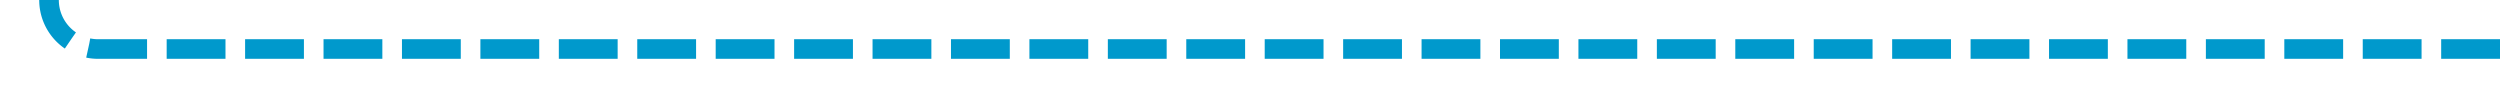 ﻿<?xml version="1.0" encoding="utf-8"?>
<svg version="1.1" xmlns:xlink="http://www.w3.org/1999/xlink" width="255px" height="10px" preserveAspectRatio="xMinYMid meet" viewBox="365 1876  255 8" xmlns="http://www.w3.org/2000/svg">
  <path d="M 620 1880  L 375 1880  A 5 5 0 0 1 370 1875 L 370 1783  A 3 3 0 0 0 373 1780 A 3 3 0 0 0 370 1777 L 370 1672  " stroke-width="2" stroke-dasharray="6,2" stroke="#0099cc" fill="none" />
  <path d="M 365.707 1677.107  L 370 1672.814  L 374.293 1677.107  L 375.707 1675.693  L 370.707 1670.693  L 370 1669.986  L 369.293 1670.693  L 364.293 1675.693  L 365.707 1677.107  Z " fill-rule="nonzero" fill="#0099cc" stroke="none" />
</svg>